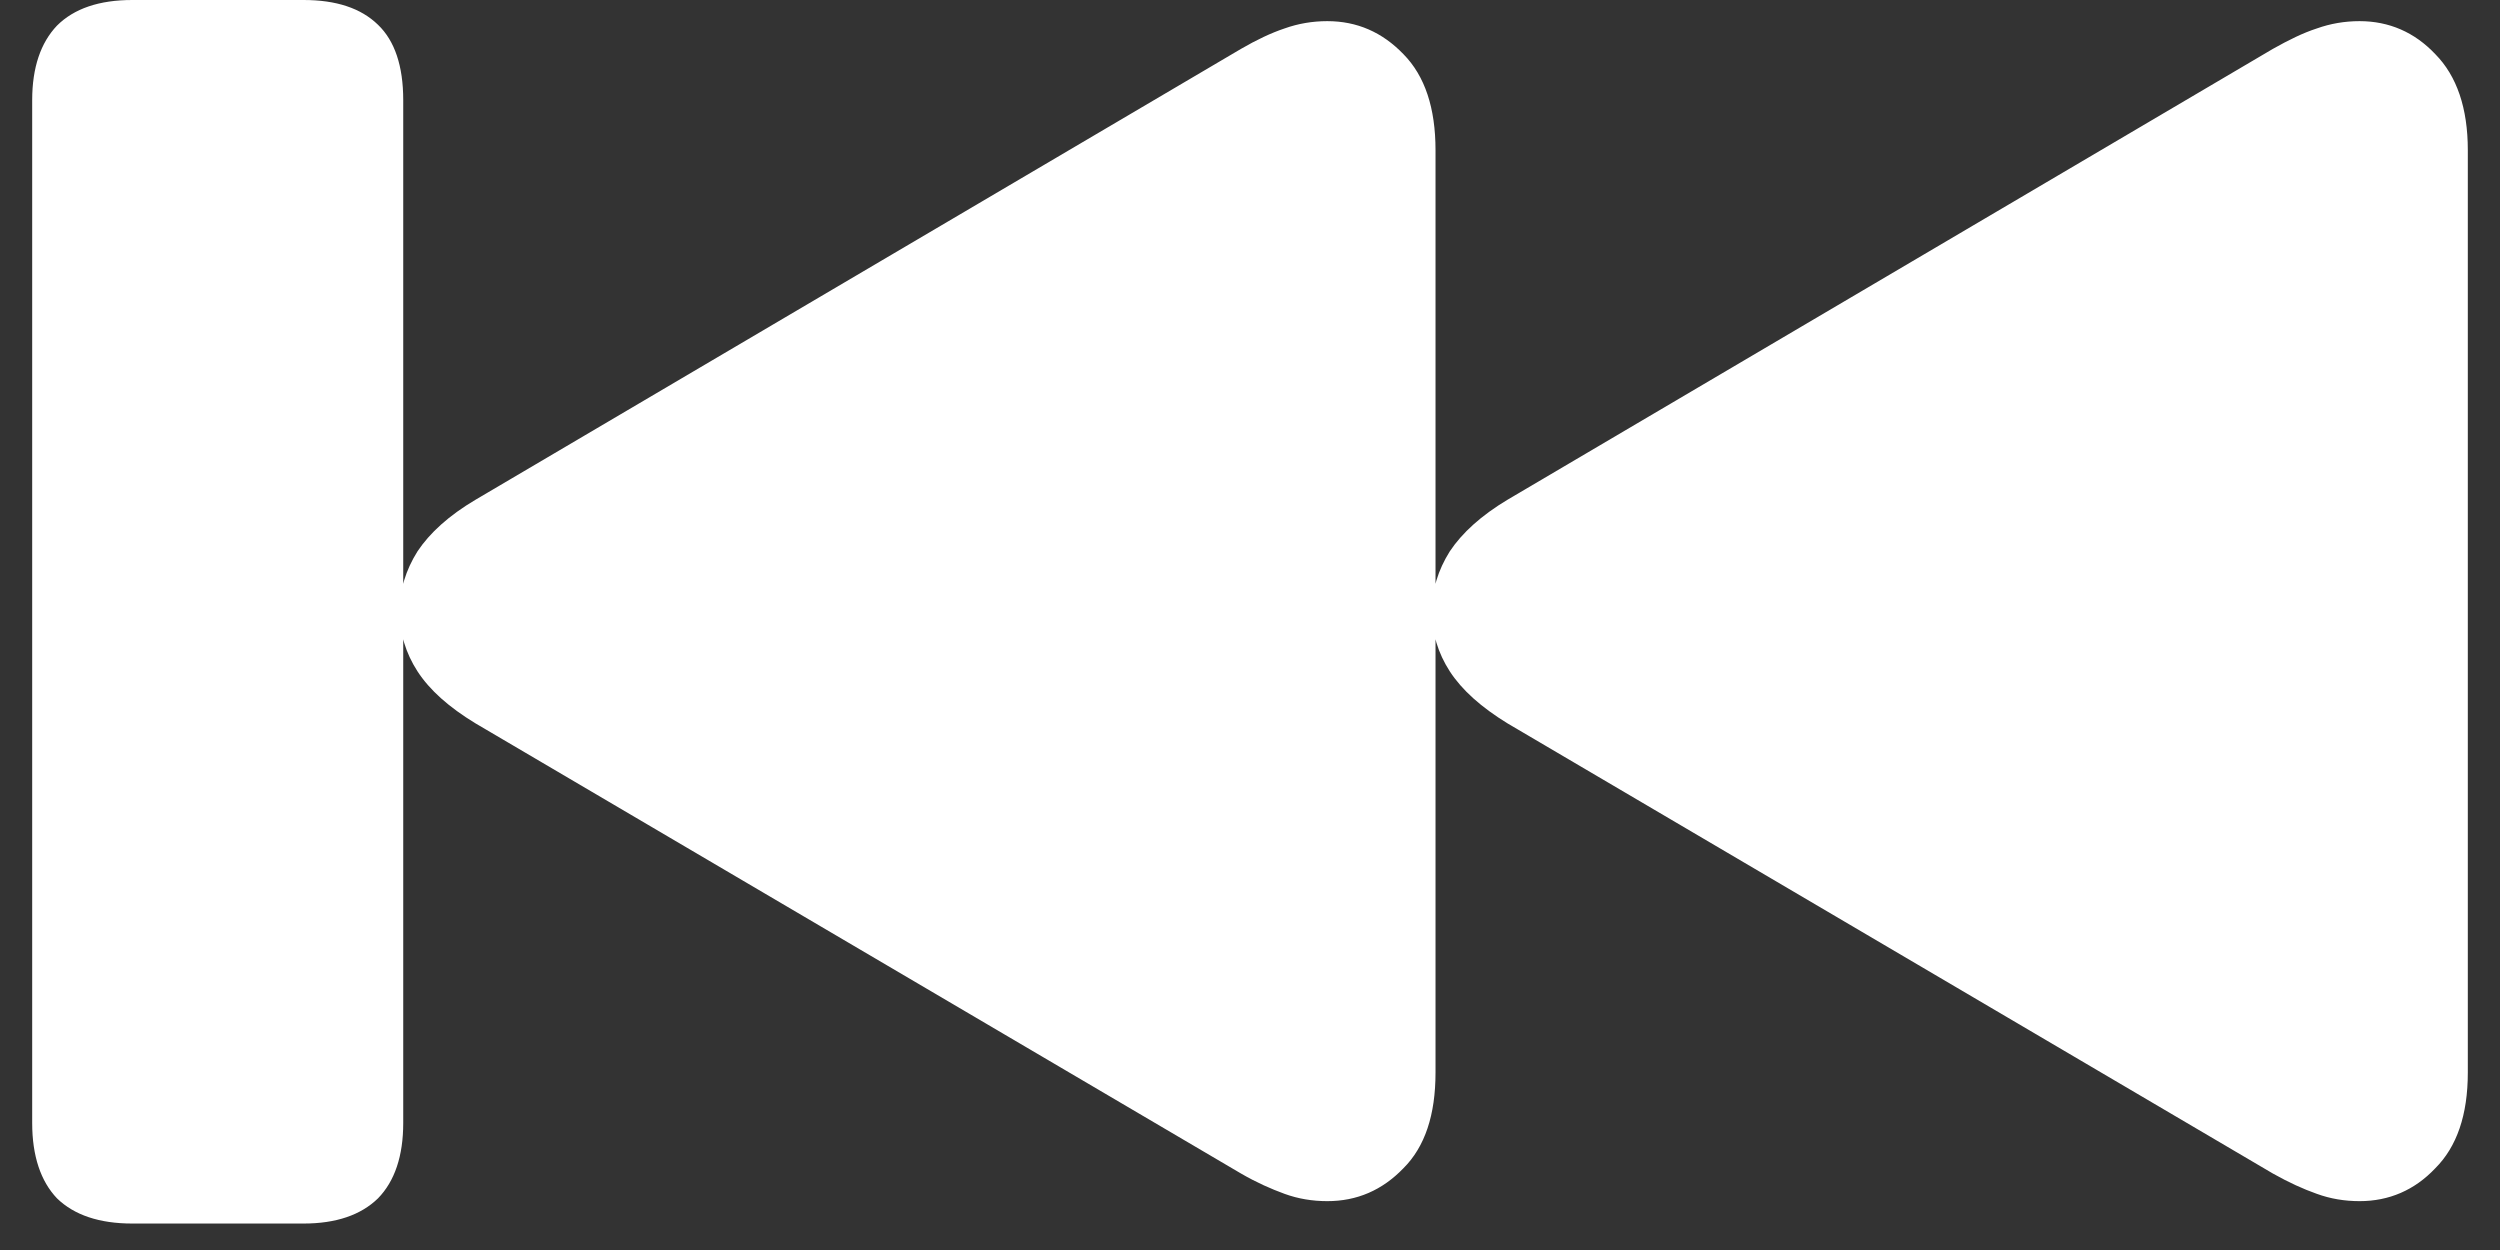 <?xml version="1.0" encoding="UTF-8"?>
<svg xmlns="http://www.w3.org/2000/svg" xmlns:xlink="http://www.w3.org/1999/xlink" width="24" height="12" viewBox="0 0 24 12" version="1.1">
<rect x="0" y="0" width="24" height="12" fill="#333333" stroke="none"/>
<g id="surface1">
<path style=" stroke:none;fill-rule:nonzero;fill:rgb(100%,100%,100%);fill-opacity:1;" d="M 1.27 11.746 L 2.914 11.746 C 3.227 11.746 3.465 11.664 3.629 11.504 C 3.789 11.34 3.871 11.098 3.871 10.781 L 3.871 0.961 C 3.871 0.633 3.789 0.391 3.629 0.238 C 3.465 0.078 3.227 0 2.914 0 L 1.27 0 C 0.953 0 0.711 0.082 0.547 0.246 C 0.391 0.41 0.309 0.648 0.309 0.961 L 0.309 10.781 C 0.309 11.098 0.391 11.34 0.547 11.504 C 0.711 11.664 0.953 11.746 1.27 11.746 Z M 12.742 11.531 C 13.027 11.531 13.27 11.426 13.473 11.215 C 13.68 11.008 13.781 10.703 13.781 10.297 L 13.781 1.441 C 13.781 1.039 13.68 0.73 13.473 0.52 C 13.27 0.309 13.027 0.203 12.742 0.203 C 12.598 0.203 12.461 0.227 12.332 0.273 C 12.203 0.316 12.062 0.383 11.914 0.469 L 4.566 4.797 C 4.309 4.949 4.125 5.117 4.008 5.293 C 3.895 5.473 3.836 5.664 3.836 5.871 C 3.836 6.078 3.895 6.27 4.008 6.445 C 4.125 6.625 4.309 6.789 4.566 6.945 L 11.914 11.266 C 12.062 11.352 12.203 11.414 12.332 11.461 C 12.461 11.508 12.598 11.531 12.742 11.531 Z M 22.652 11.531 C 22.934 11.531 23.18 11.426 23.379 11.215 C 23.586 11.008 23.691 10.703 23.691 10.297 L 23.691 1.441 C 23.691 1.039 23.586 0.73 23.379 0.52 C 23.18 0.309 22.934 0.203 22.652 0.203 C 22.508 0.203 22.371 0.227 22.242 0.273 C 22.109 0.316 21.973 0.383 21.82 0.469 L 14.473 4.797 C 14.219 4.949 14.035 5.117 13.918 5.293 C 13.805 5.473 13.746 5.664 13.746 5.871 C 13.746 6.078 13.805 6.27 13.918 6.445 C 14.035 6.625 14.219 6.789 14.473 6.945 L 21.82 11.266 C 21.973 11.352 22.109 11.414 22.242 11.461 C 22.371 11.508 22.508 11.531 22.652 11.531 Z M 22.652 11.531 "/>
</g>
</svg>
